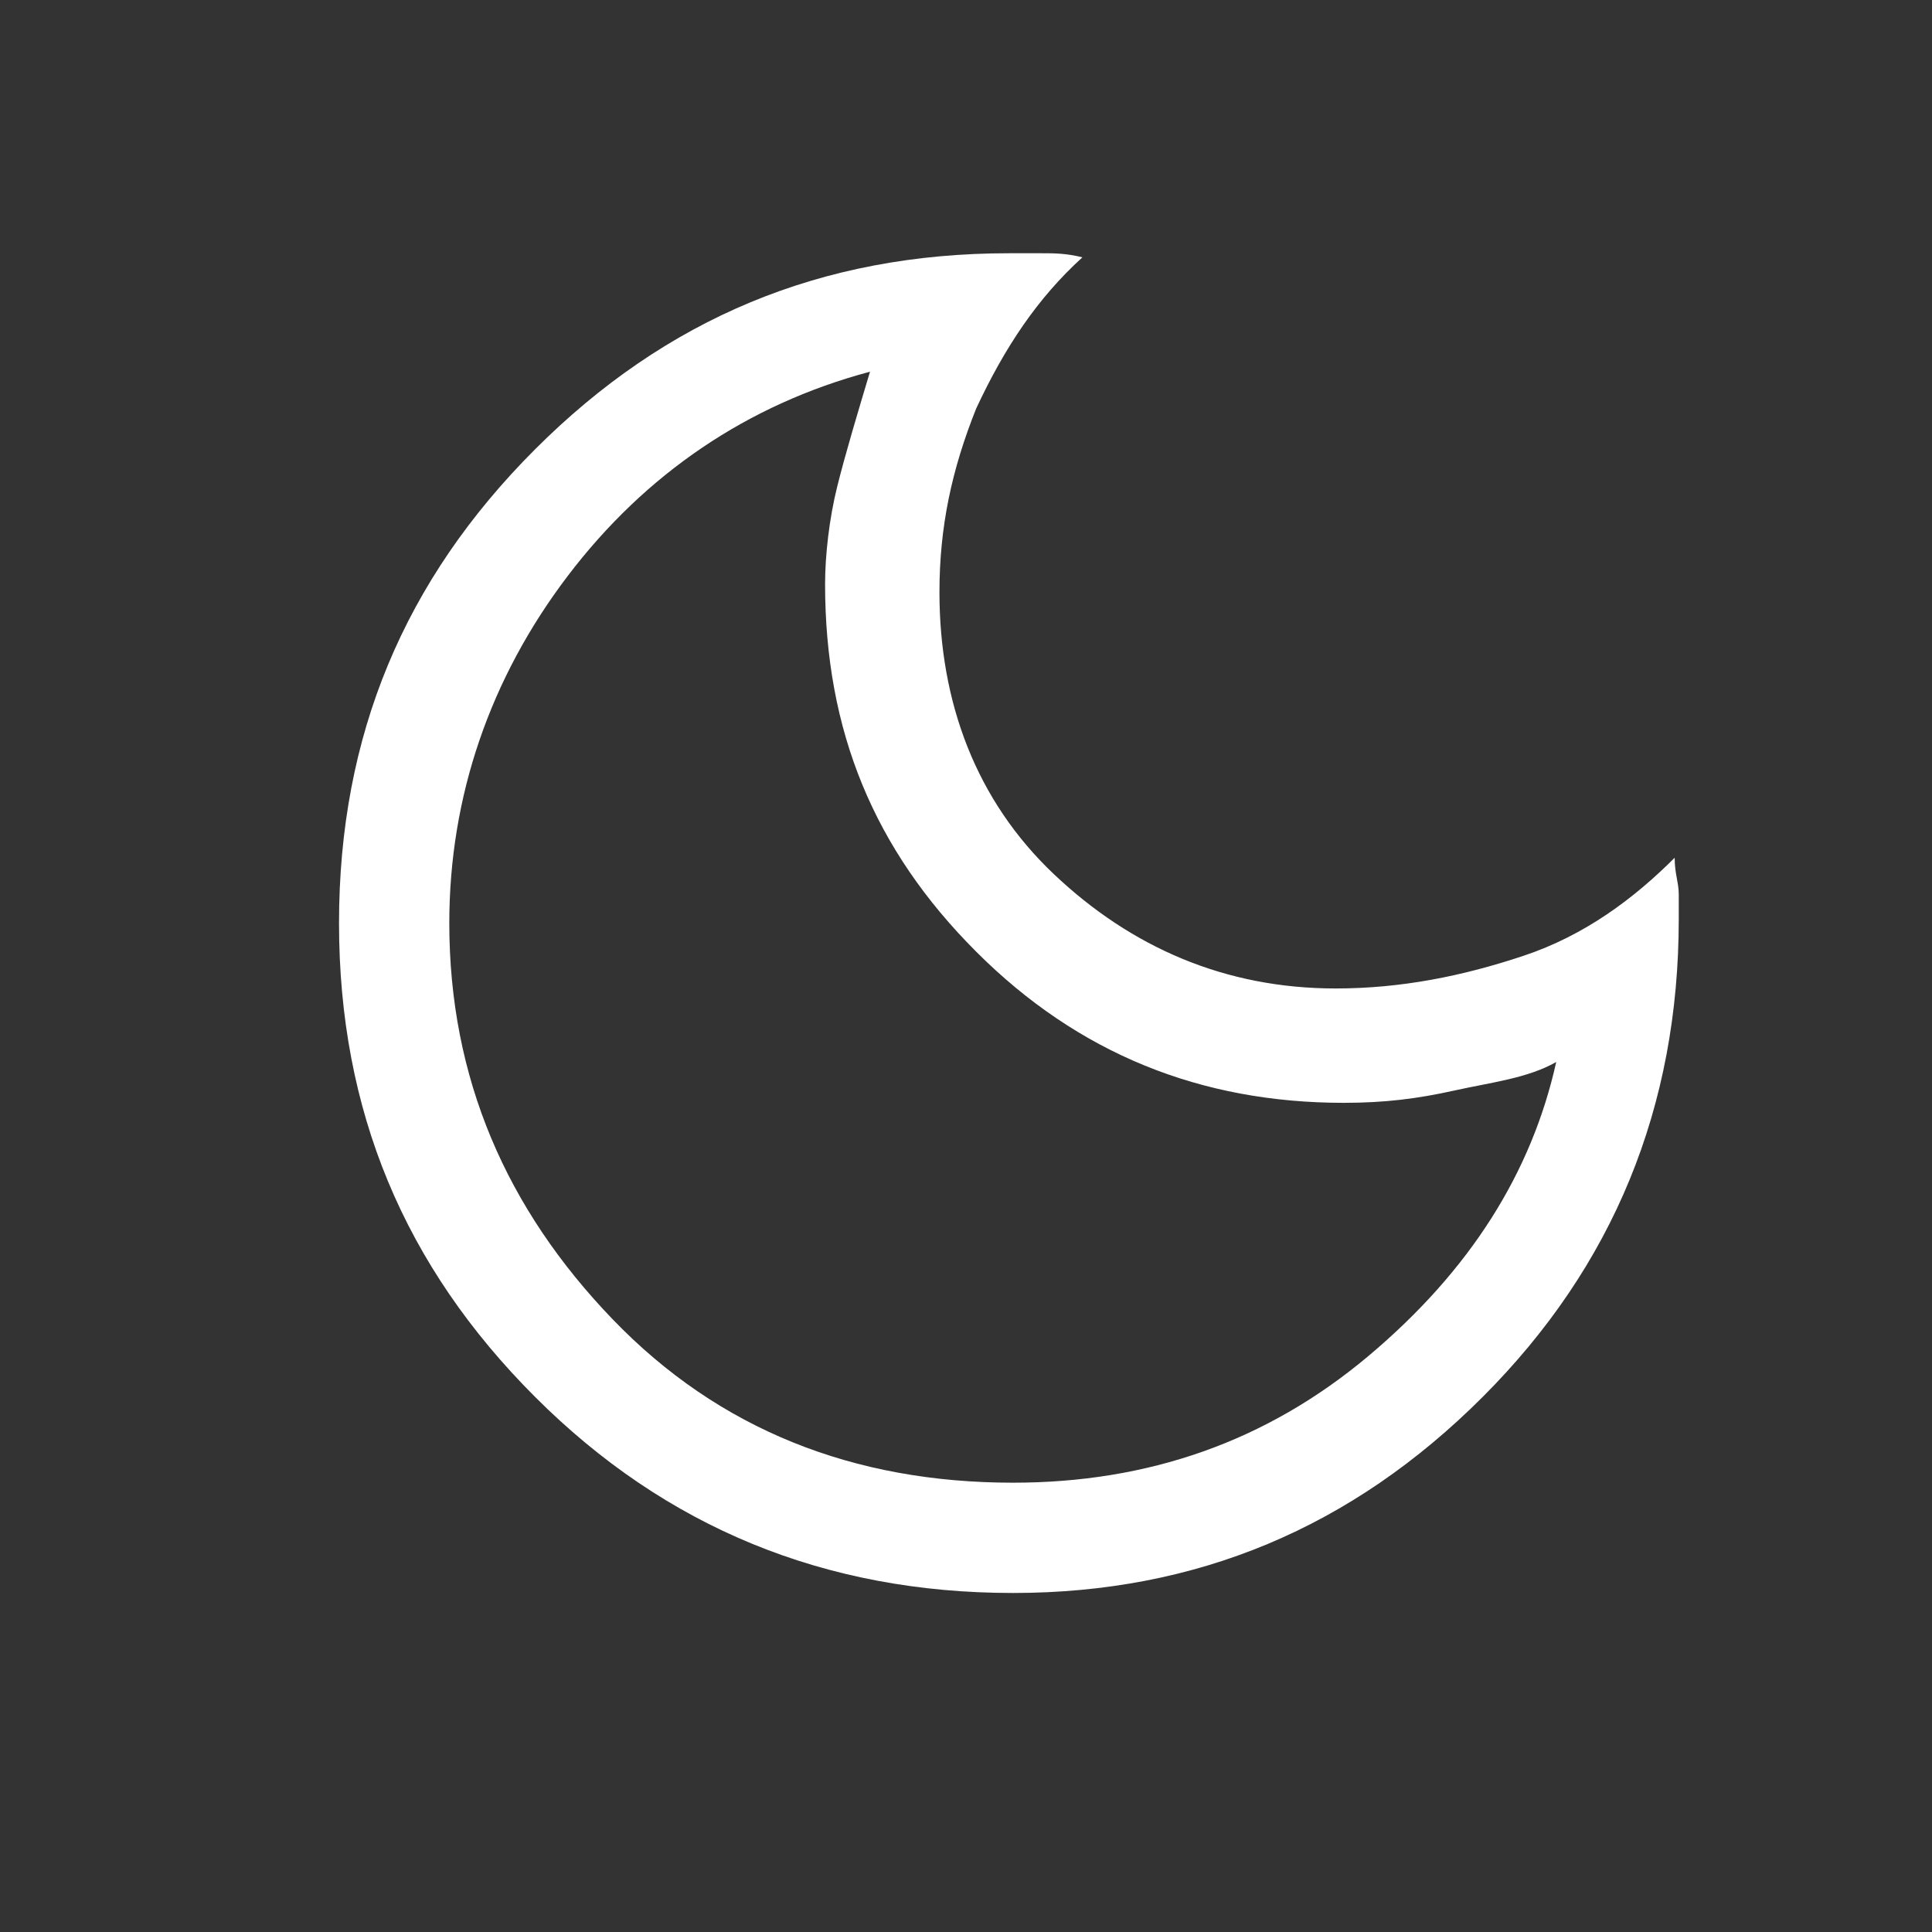 <?xml version="1.0" encoding="utf-8"?>
<!-- Generator: Adobe Illustrator 24.2.0, SVG Export Plug-In . SVG Version: 6.00 Build 0)  -->
<svg version="1.1" id="Camada_1" xmlns="http://www.w3.org/2000/svg" xmlns:xlink="http://www.w3.org/1999/xlink" x="0px" y="0px"
	 viewBox="0 0 47.3 47.3" style="enable-background:new 0 0 47.3 47.3;" xml:space="preserve">
<rect x="0" y="0" width="47.3" height="47.3" fill="#333333" stroke="none"/>
<style type="text/css">
	.st0{fill:#FFFFFF;}
	.st1{fill:none;}
</style>
<path class="st0" d="M24.8,39c-4.6,0-8.5-1.6-11.7-4.8s-4.8-7-4.8-11.6s1.6-8.4,4.8-11.6s7-4.8,11.6-4.8c0.3,0,0.5,0,0.8,0
	c0.3,0,0.6,0,1,0.1c-1.1,1-1.9,2.2-2.6,3.7c-0.6,1.5-0.9,2.9-0.9,4.5c0,2.7,0.9,5.1,2.8,6.9s4.2,2.8,6.9,2.8c1.6,0,3.1-0.3,4.6-0.8
	c1.5-0.5,2.7-1.4,3.7-2.4c0,0.4,0.1,0.6,0.1,0.9s0,0.5,0,0.6c0,4.6-1.6,8.5-4.8,11.7S29.3,39,24.8,39z M24.8,36.3
	c3.3,0,6.2-1,8.7-3.1c2.5-2.1,4-4.5,4.6-7.2c-0.7,0.4-1.6,0.5-2.5,0.7c-0.9,0.2-1.7,0.3-2.7,0.3c-3.5,0-6.5-1.2-9-3.7
	s-3.7-5.4-3.7-9c0-0.7,0.1-1.6,0.3-2.4c0.2-0.8,0.5-1.8,0.8-2.8c-3,0.8-5.5,2.5-7.4,5S11,19.5,11,22.6c0,3.8,1.4,7,4,9.7
	S20.9,36.3,24.8,36.3z"/>
<rect y="0" class="st1" width="47.3" height="47.3"/>
</svg>
